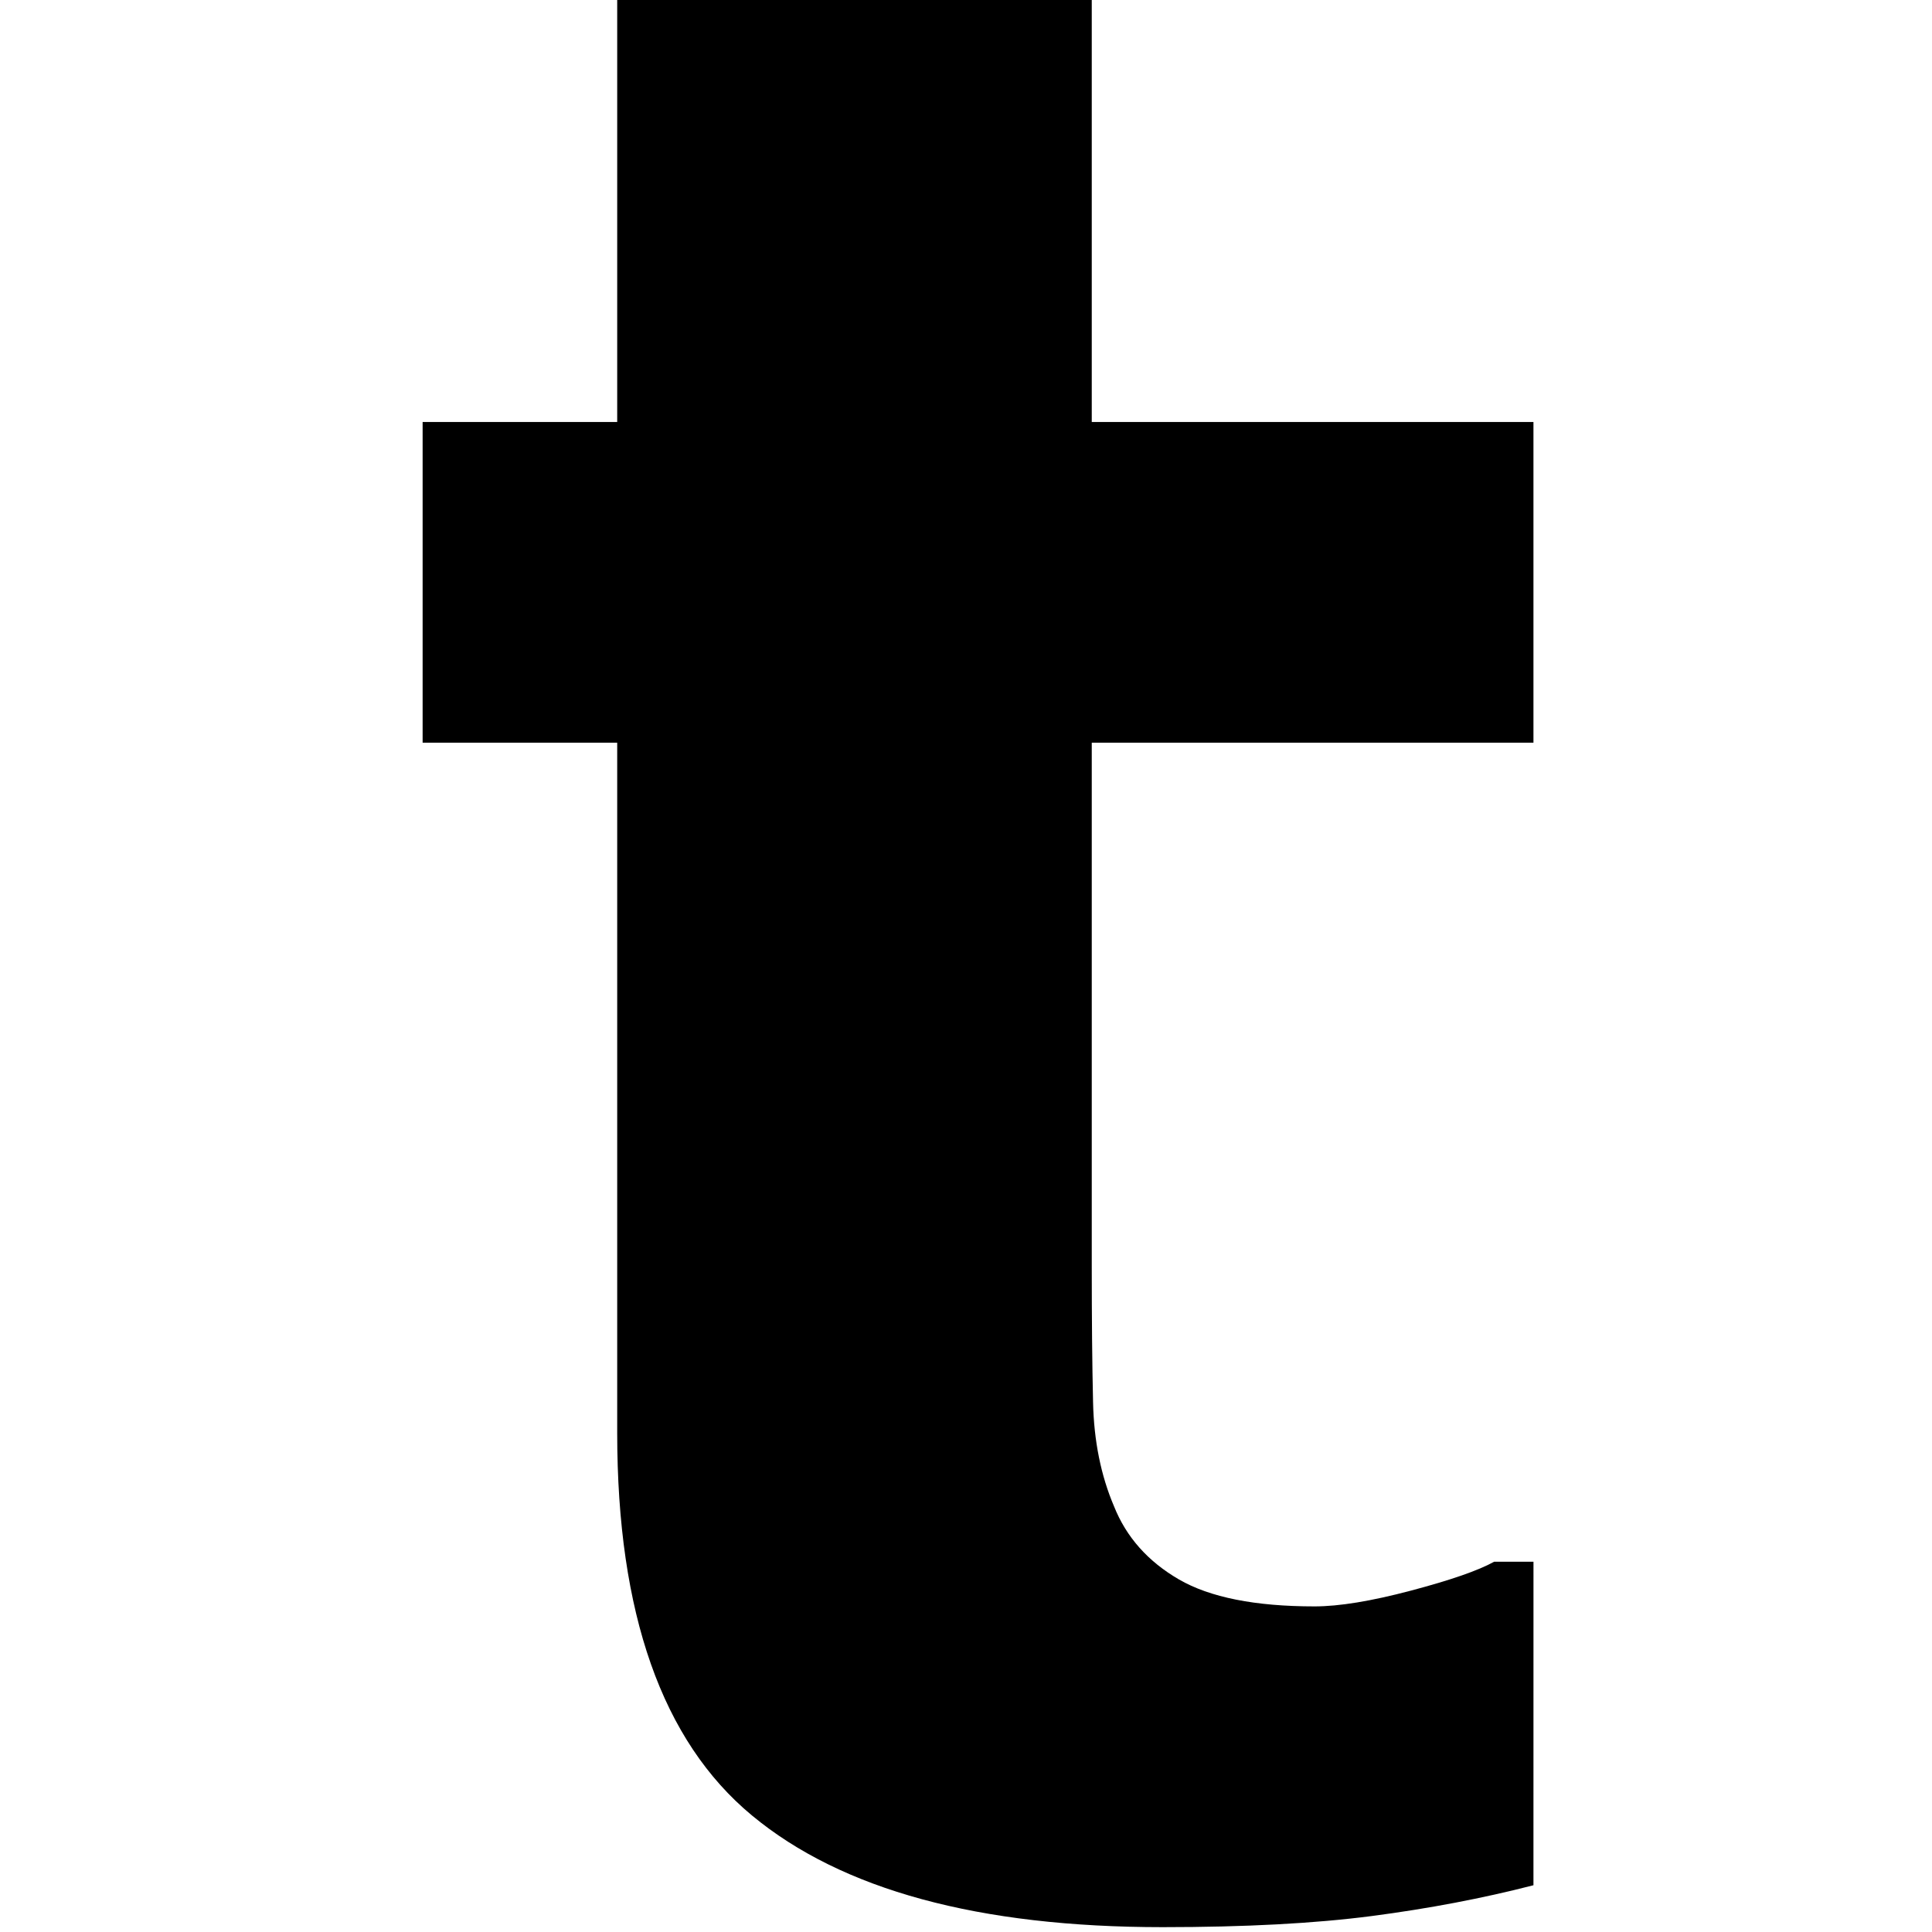 <?xml version="1.0" encoding="utf-8"?>
<!-- Generator: Adobe Illustrator 15.0.0, SVG Export Plug-In . SVG Version: 6.00 Build 0)  -->
<!DOCTYPE svg PUBLIC "-//W3C//DTD SVG 1.1 Tiny//EN" "http://www.w3.org/Graphics/SVG/1.1/DTD/svg11-tiny.dtd">
<svg version="1.1" baseProfile="tiny" id="Laag_1" xmlns="http://www.w3.org/2000/svg" xmlns:xlink="http://www.w3.org/1999/xlink"
	 x="0px" y="0px" width="128px" height="128px" viewBox="5.419 54.23 128 128" overflow="inherit" xml:space="preserve">
<g>
	<path d="M107.014,179.132c-3.368,0.868-6.938,1.547-10.712,2.04c-3.775,0.492-8.393,0.737-13.85,0.737
		c-12.193,0-21.265-2.467-27.215-7.401c-5.952-4.935-8.927-13.383-8.927-25.345v-45.726H33.419v-21.25H46.31V54.23h31.441v27.958
		h29.263v21.25H77.751v34.717c0,3.432,0.027,6.425,0.086,8.984c0.057,2.558,0.521,4.855,1.39,6.891
		c0.812,2.036,2.244,3.648,4.298,4.841c2.056,1.191,5.052,1.787,8.988,1.787c1.621,0,3.748-0.347,6.383-1.045
		c2.635-0.697,4.472-1.334,5.516-1.916h2.604L107.014,179.132L107.014,179.132z"/>
</g>
</svg>
